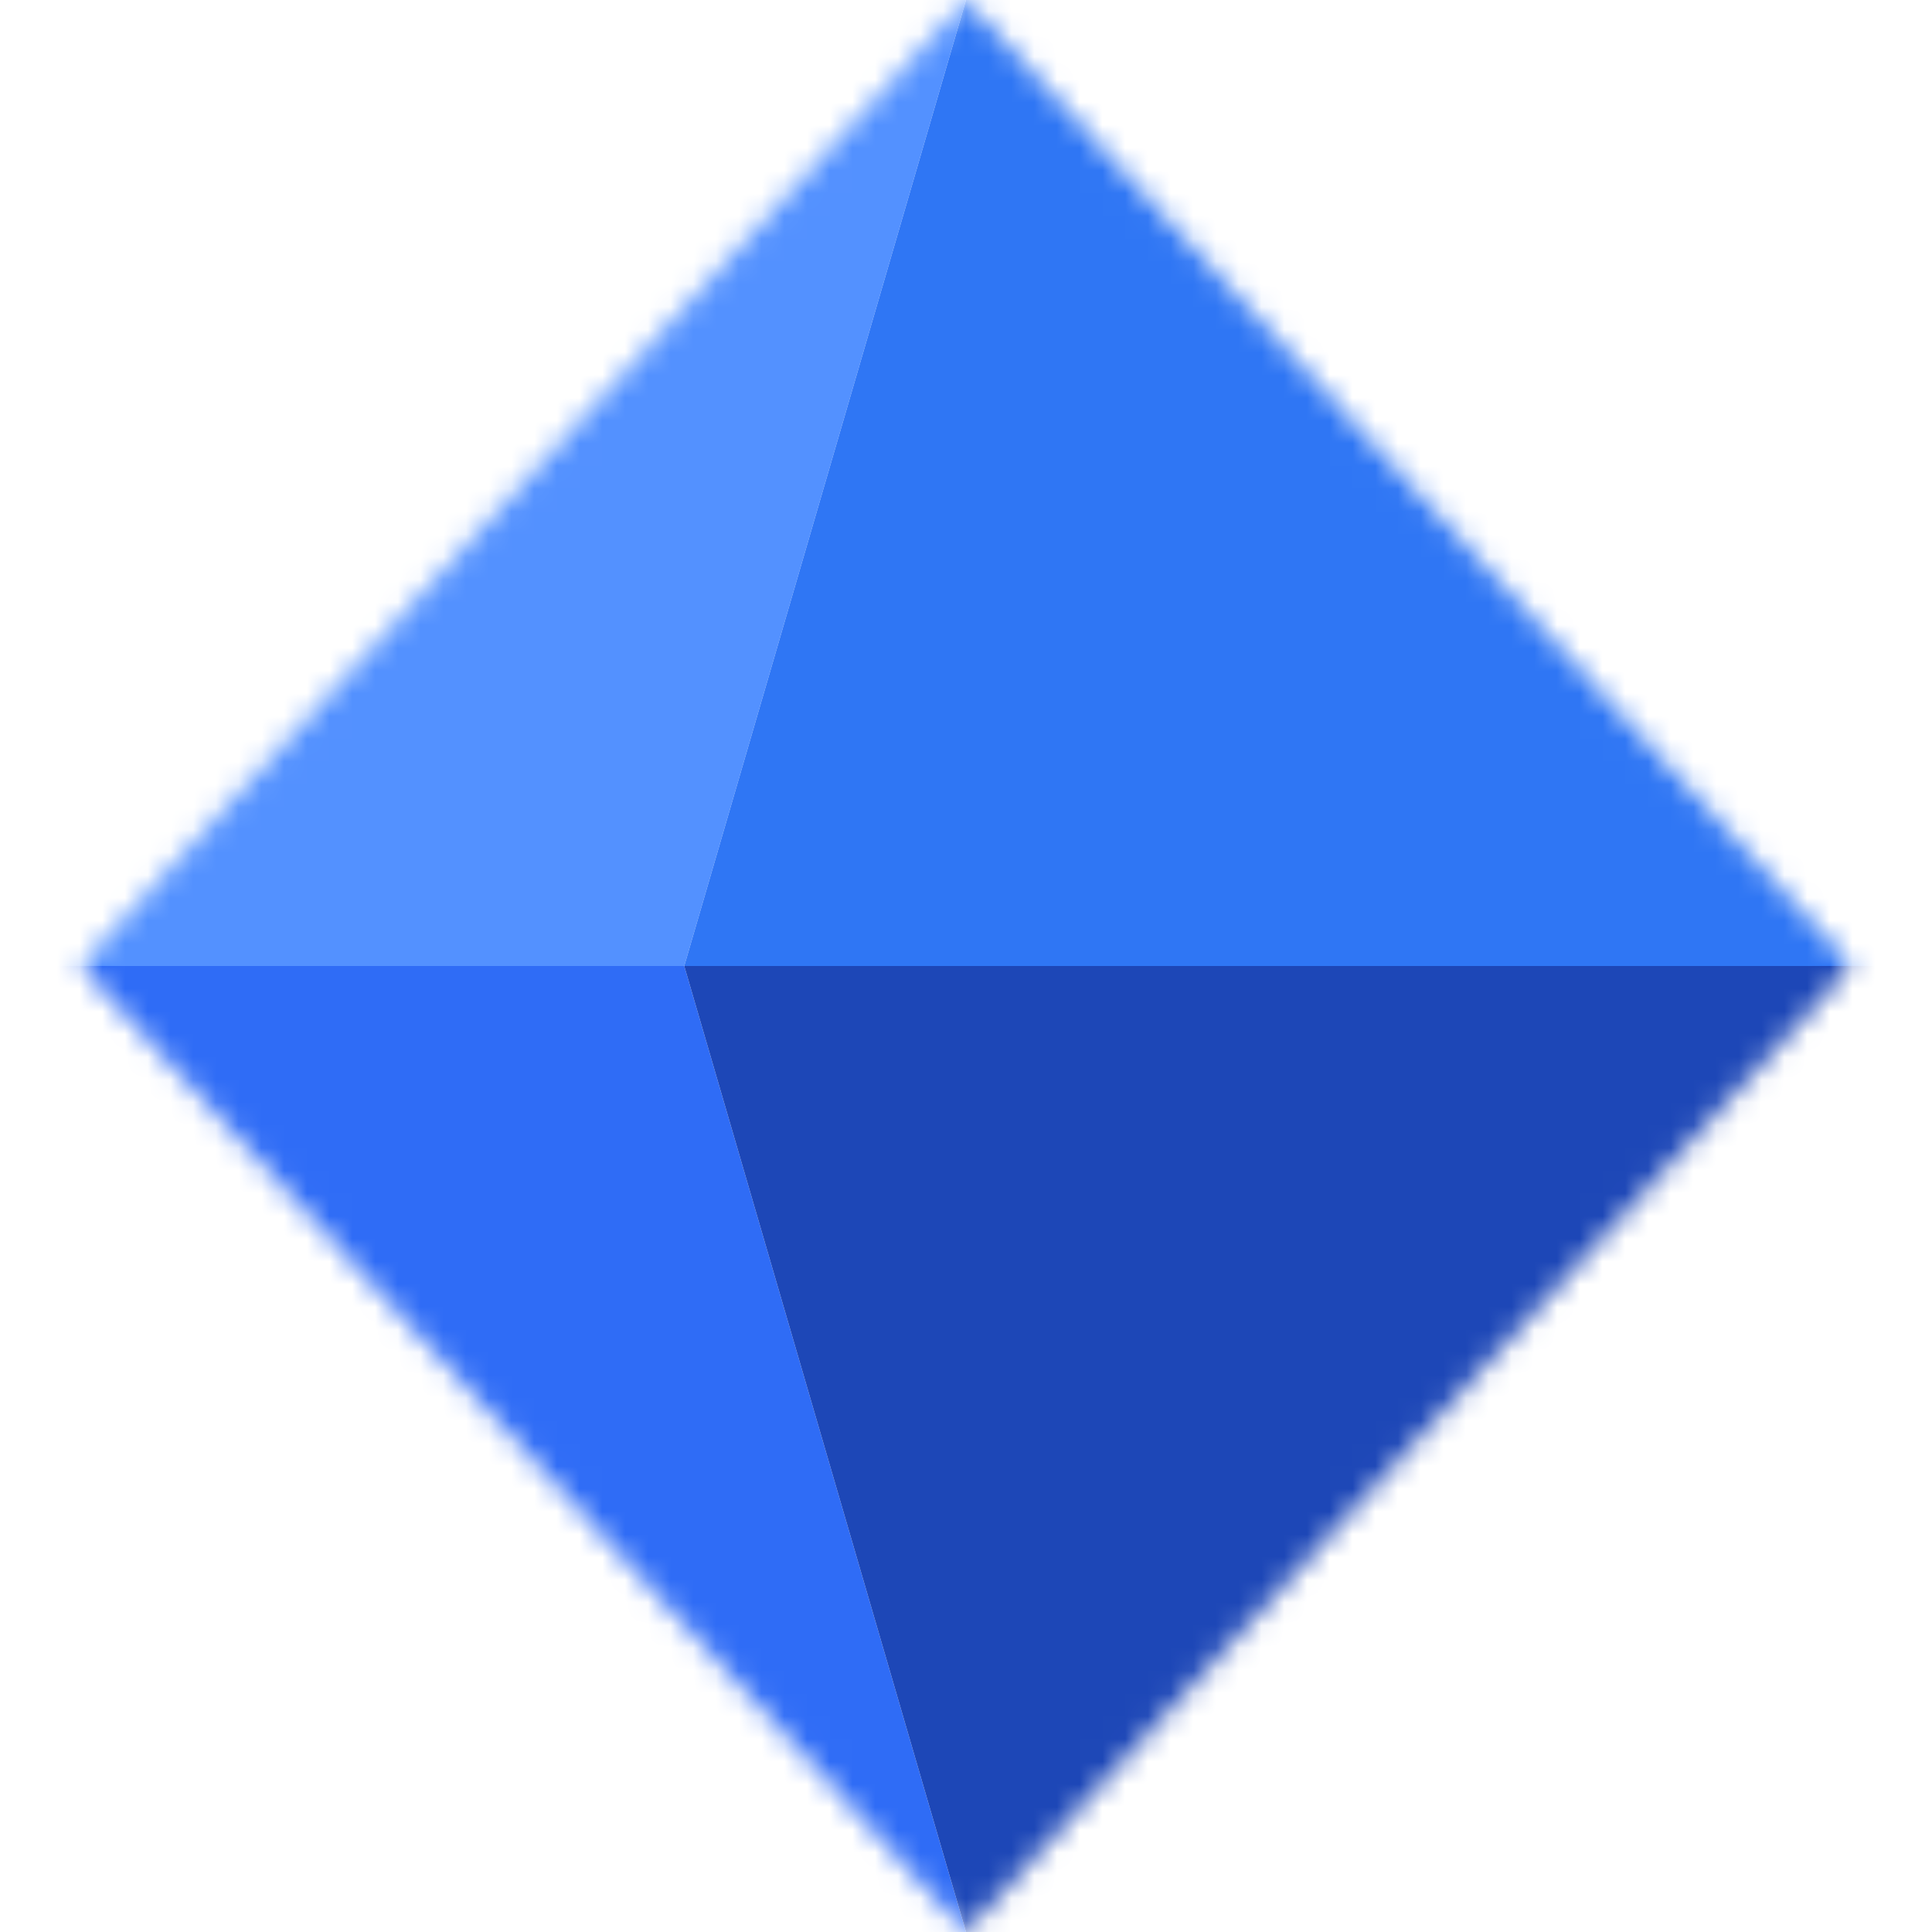 <svg width="85" height="85" viewBox="0 0 85 85" fill="none" xmlns="http://www.w3.org/2000/svg">
<mask id="mask0_61_34042" style="mask-type:alpha" maskUnits="userSpaceOnUse" x="3" y="0" width="79" height="85">
<path d="M42.5 0L81.458 42.5L42.5 85L3.542 42.5L42.5 0Z" fill="#D9D9D9"/>
</mask>
<g mask="url(#mask0_61_34042)">
<path d="M0 0H42.5L30.104 42.5H0V0Z" fill="#5391FF"/>
<path d="M0 42.5H30.104L42.5 85H0V42.5Z" fill="#2F6CF6"/>
<path d="M42.5 0H85V42.5H30.104L42.5 0Z" fill="#2F76F4"/>
<path d="M30.104 42.5H85V85H42.5L30.104 42.5Z" fill="#1D47B7"/>
</g>
</svg>
